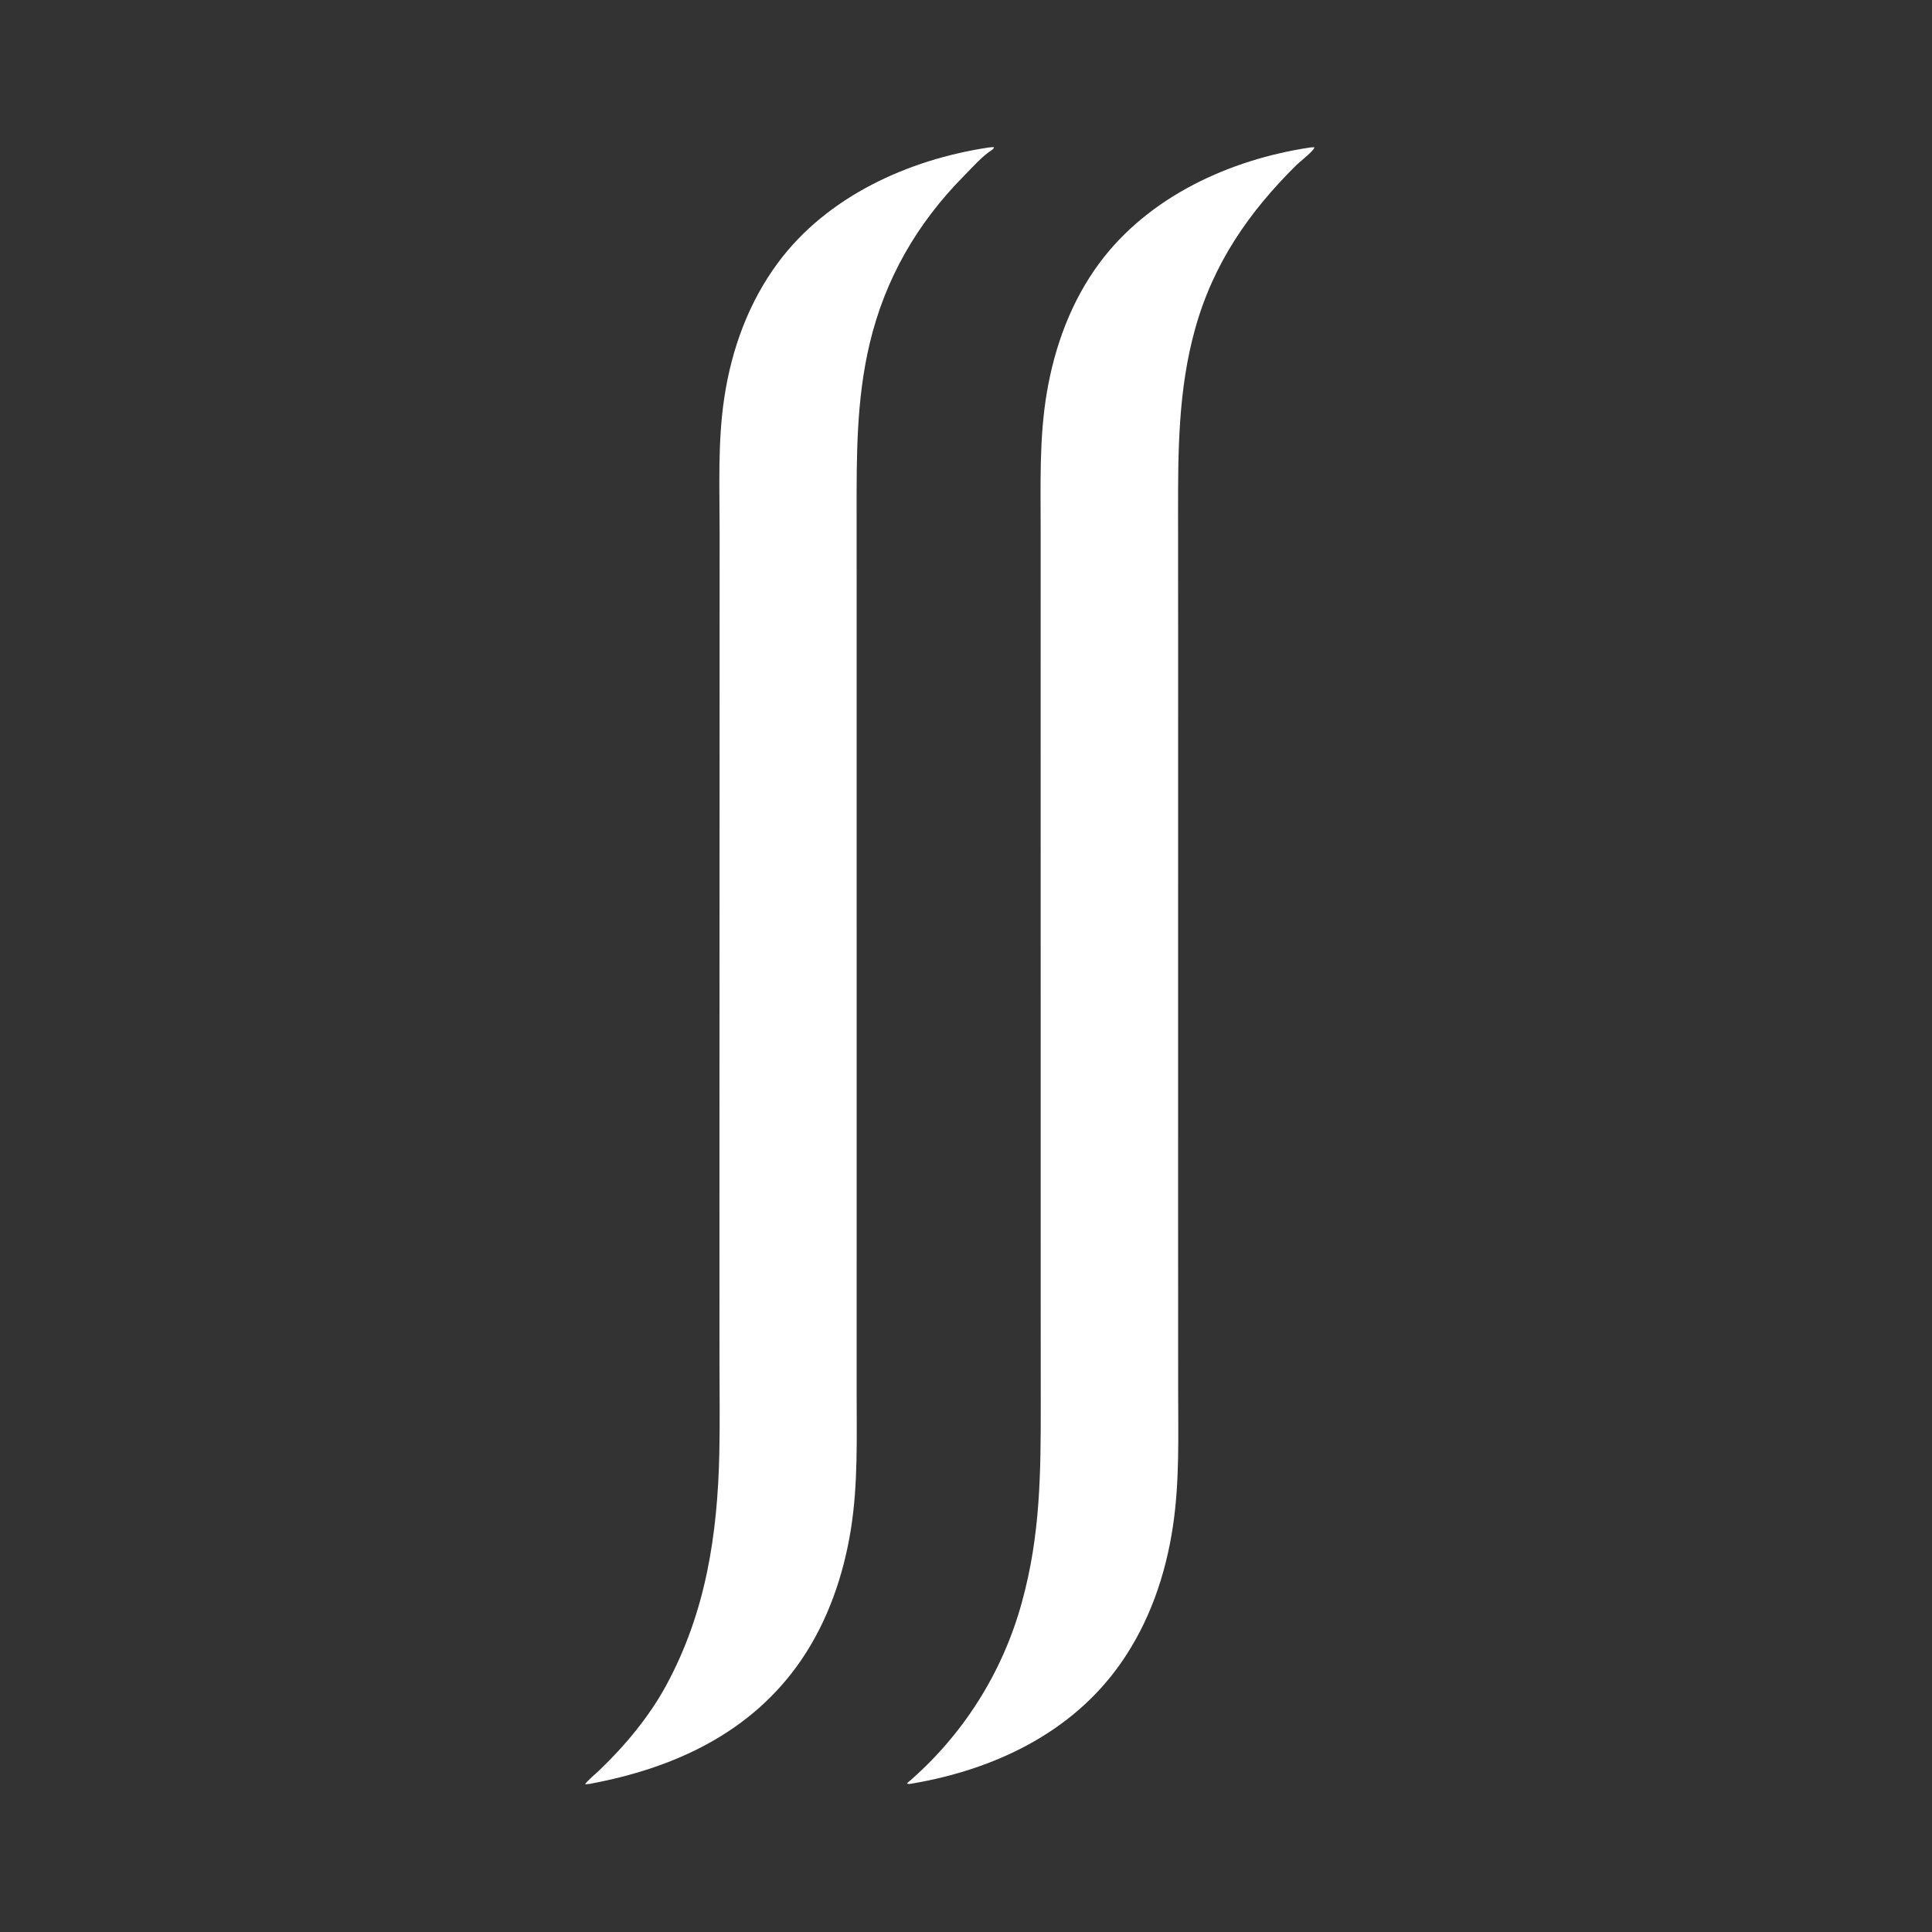 <?xml version="1.0" encoding="utf-8" ?>
<svg xmlns="http://www.w3.org/2000/svg" xmlns:xlink="http://www.w3.org/1999/xlink" width="1563" height="1563">
	<rect width="100%" height="100%" fill="#333333" stroke="none"/>
	<path fill="white" d="M799.755 119.339C801.315 119.154 802.623 118.984 804.193 119.062C803.81 120.123 803.515 120.599 802.561 121.227C794.177 126.74 786.721 135.348 779.649 142.51C741.918 180.722 716.084 225.435 703.616 277.738C692.724 323.427 692.975 369.097 693.012 415.738L693.037 510.973L693.042 990.592L693.03 1126.34C693.019 1163.39 694.219 1200.64 688.346 1237.36C682.383 1274.63 669.613 1311.63 648.227 1342.94C607.91 1401.95 545.25 1430.48 477.158 1443.15L473.445 1443.52C473.439 1442.13 483.483 1433.51 484.894 1432.15C505.643 1412.27 525.206 1388.84 538.951 1363.49C570.971 1304.44 580.505 1241.93 581.945 1175.5C582.472 1151.14 582.09 1126.7 582.077 1102.33L582.039 972.933L582.153 580.342L582.187 430.873C582.199 394.625 580.527 357.859 585.934 321.909C591.859 282.511 605.555 244.754 629.402 212.548C669.131 158.892 734.964 129.078 799.755 119.339Z"/>
	<path fill="white" d="M1059.86 119.331C1060.96 119.116 1062.23 119.182 1063.34 119.148C1063.42 121.675 1051.54 130.842 1048.94 133.407C1010.43 171.408 981.689 213.035 966.988 265.59C953.061 315.381 953.027 365.104 953.058 416.316L953.111 510.135L953.093 986.379L953.126 1124.45C953.131 1161.15 954.375 1198.07 948.952 1234.49C943.005 1274.43 929.667 1313.01 906.274 1346.19C866.822 1402.15 804.052 1431.57 738.187 1442.87C736.481 1443.1 735.212 1443.65 733.696 1442.75Q735.798 1440.96 737.865 1439.13Q739.933 1437.29 741.966 1435.42Q743.999 1433.55 745.997 1431.65Q747.994 1429.74 749.956 1427.79Q751.917 1425.85 753.842 1423.87Q755.767 1421.89 757.654 1419.87Q759.541 1417.85 761.39 1415.8Q763.239 1413.75 765.049 1411.66Q766.859 1409.57 768.63 1407.45Q770.401 1405.33 772.131 1403.18Q773.862 1401.03 775.552 1398.84Q777.242 1396.66 778.891 1394.44Q780.539 1392.22 782.146 1389.98Q783.753 1387.73 785.317 1385.45Q786.882 1383.18 788.403 1380.87Q789.925 1378.57 791.403 1376.23Q792.881 1373.9 794.315 1371.54Q795.749 1369.18 797.138 1366.79Q798.527 1364.4 799.872 1361.99Q801.216 1359.58 802.515 1357.14Q803.814 1354.7 805.067 1352.24Q806.32 1349.78 807.527 1347.29Q808.733 1344.81 809.893 1342.3Q811.053 1339.79 812.165 1337.26Q813.278 1334.74 814.343 1332.19Q815.408 1329.64 816.425 1327.07Q817.442 1324.5 818.41 1321.91Q819.379 1319.33 820.299 1316.72Q821.219 1314.12 822.09 1311.5Q822.961 1308.88 823.782 1306.24Q824.604 1303.6 825.376 1300.95Q826.148 1298.3 826.87 1295.63C841.689 1241.76 842.01 1191.62 841.978 1136.35L841.927 1044.82L841.898 566.72L841.91 430.644C841.937 392.866 840.568 354.628 846.957 317.246C853.335 279.927 866.644 243.683 889.261 213.065C929.064 159.18 994.793 129.069 1059.86 119.331Z"/>
</svg>

